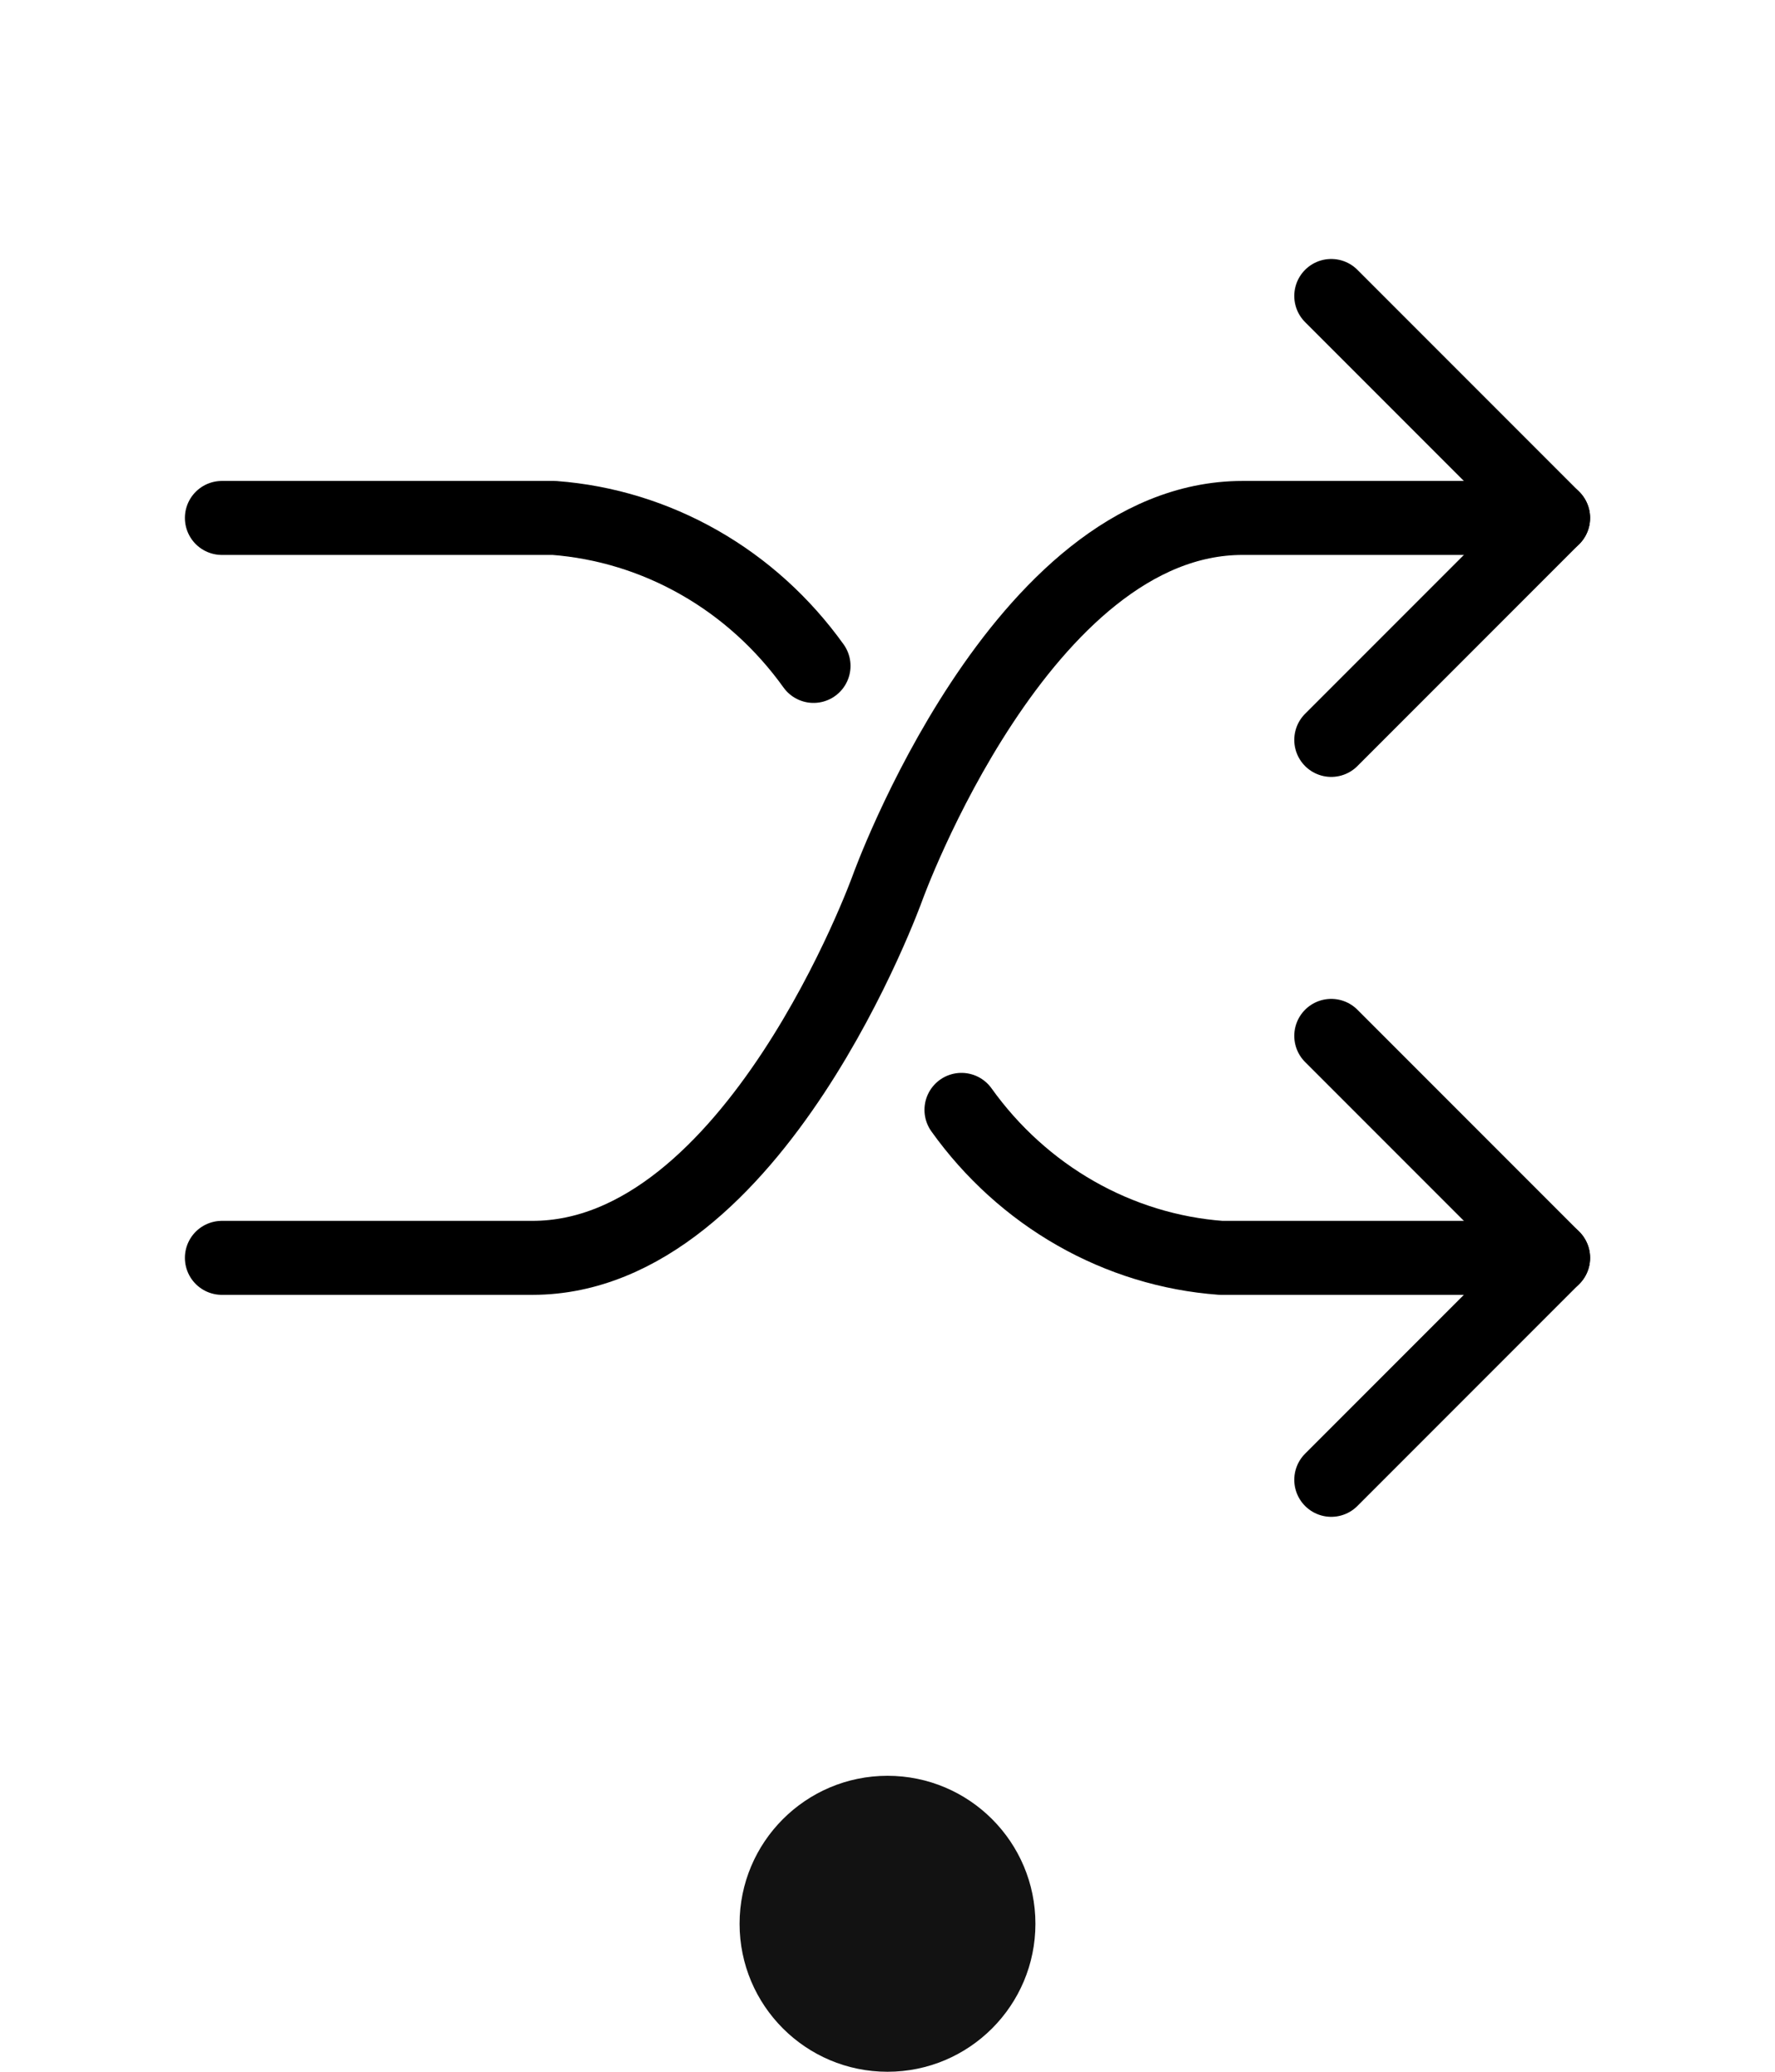<svg width="24" height="28" viewBox="0 0 24 28" fill="none" xmlns="http://www.w3.org/2000/svg">
	<path d="M11 9C10.588 8.425 10.062 7.948 9.456 7.603C8.851 7.258 8.181 7.052 7.492 7H3" stroke="black" stroke-linecap="round" stroke-linejoin="round" />
	<path d="M21 7H16.8C13.8 7 12 12 12 12C12 12 10.2 17 7.2 17H3" stroke="black" stroke-linecap="round" stroke-linejoin="round" />
	<path d="M13 15C13.412 15.576 13.939 16.053 14.544 16.398C15.149 16.743 15.819 16.949 16.508 17H21" stroke="black" stroke-linecap="round" stroke-linejoin="round" />
	<path d="M18 4L21 7L18 10" stroke="black" stroke-linecap="round" stroke-linejoin="round" />
	<path d="M18 14L21 17L18 20" stroke="black" stroke-linecap="round" stroke-linejoin="round" />
	<circle cx="12" cy="26" r="2" fill="#121212" />
</svg>
